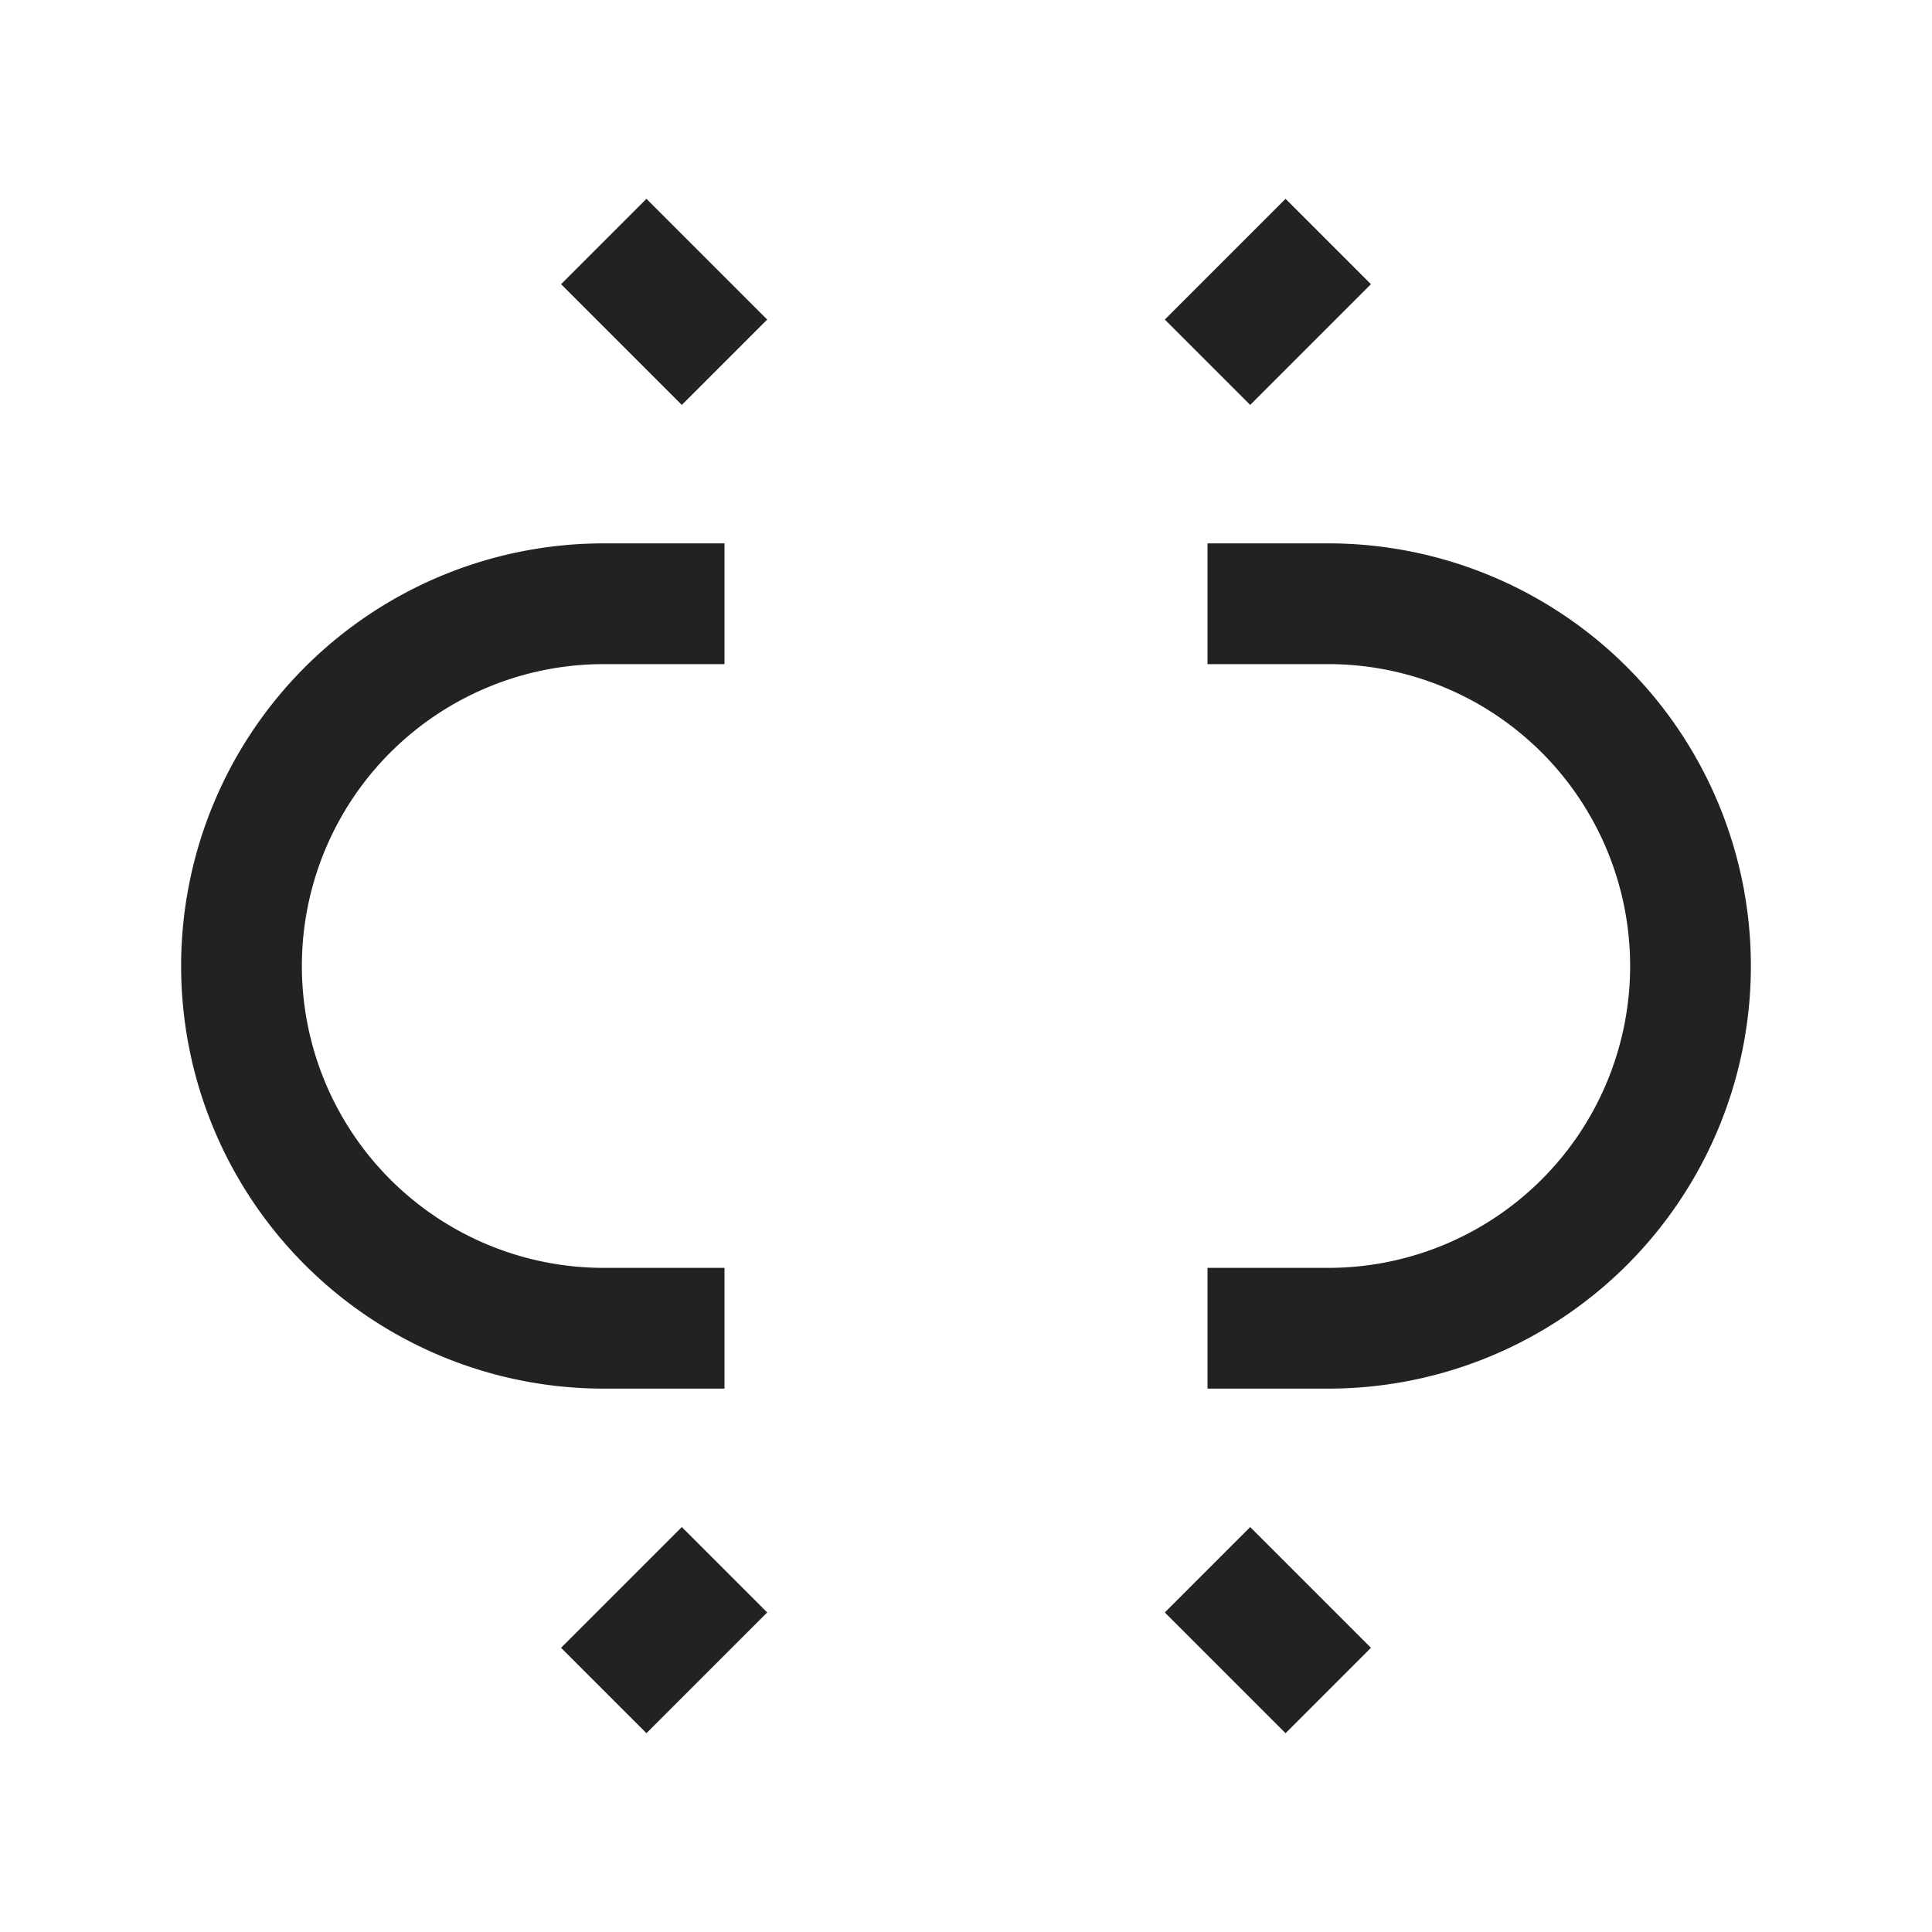 <svg xmlns="http://www.w3.org/2000/svg" viewBox="0 0 64 64" fill="none" stroke-width="4px" stroke="#222"><path d="M24 44h-4A12 12 0 0 1 8 32h0a12 12 0 0 1 12-12h4M40 20h4a12 12 0 0 1 12 12h0a12 12 0 0 1-12 12h-4M24 12l-4-4M40 12l4-4M24 52l-4 4M40 52l4 4"/></svg>